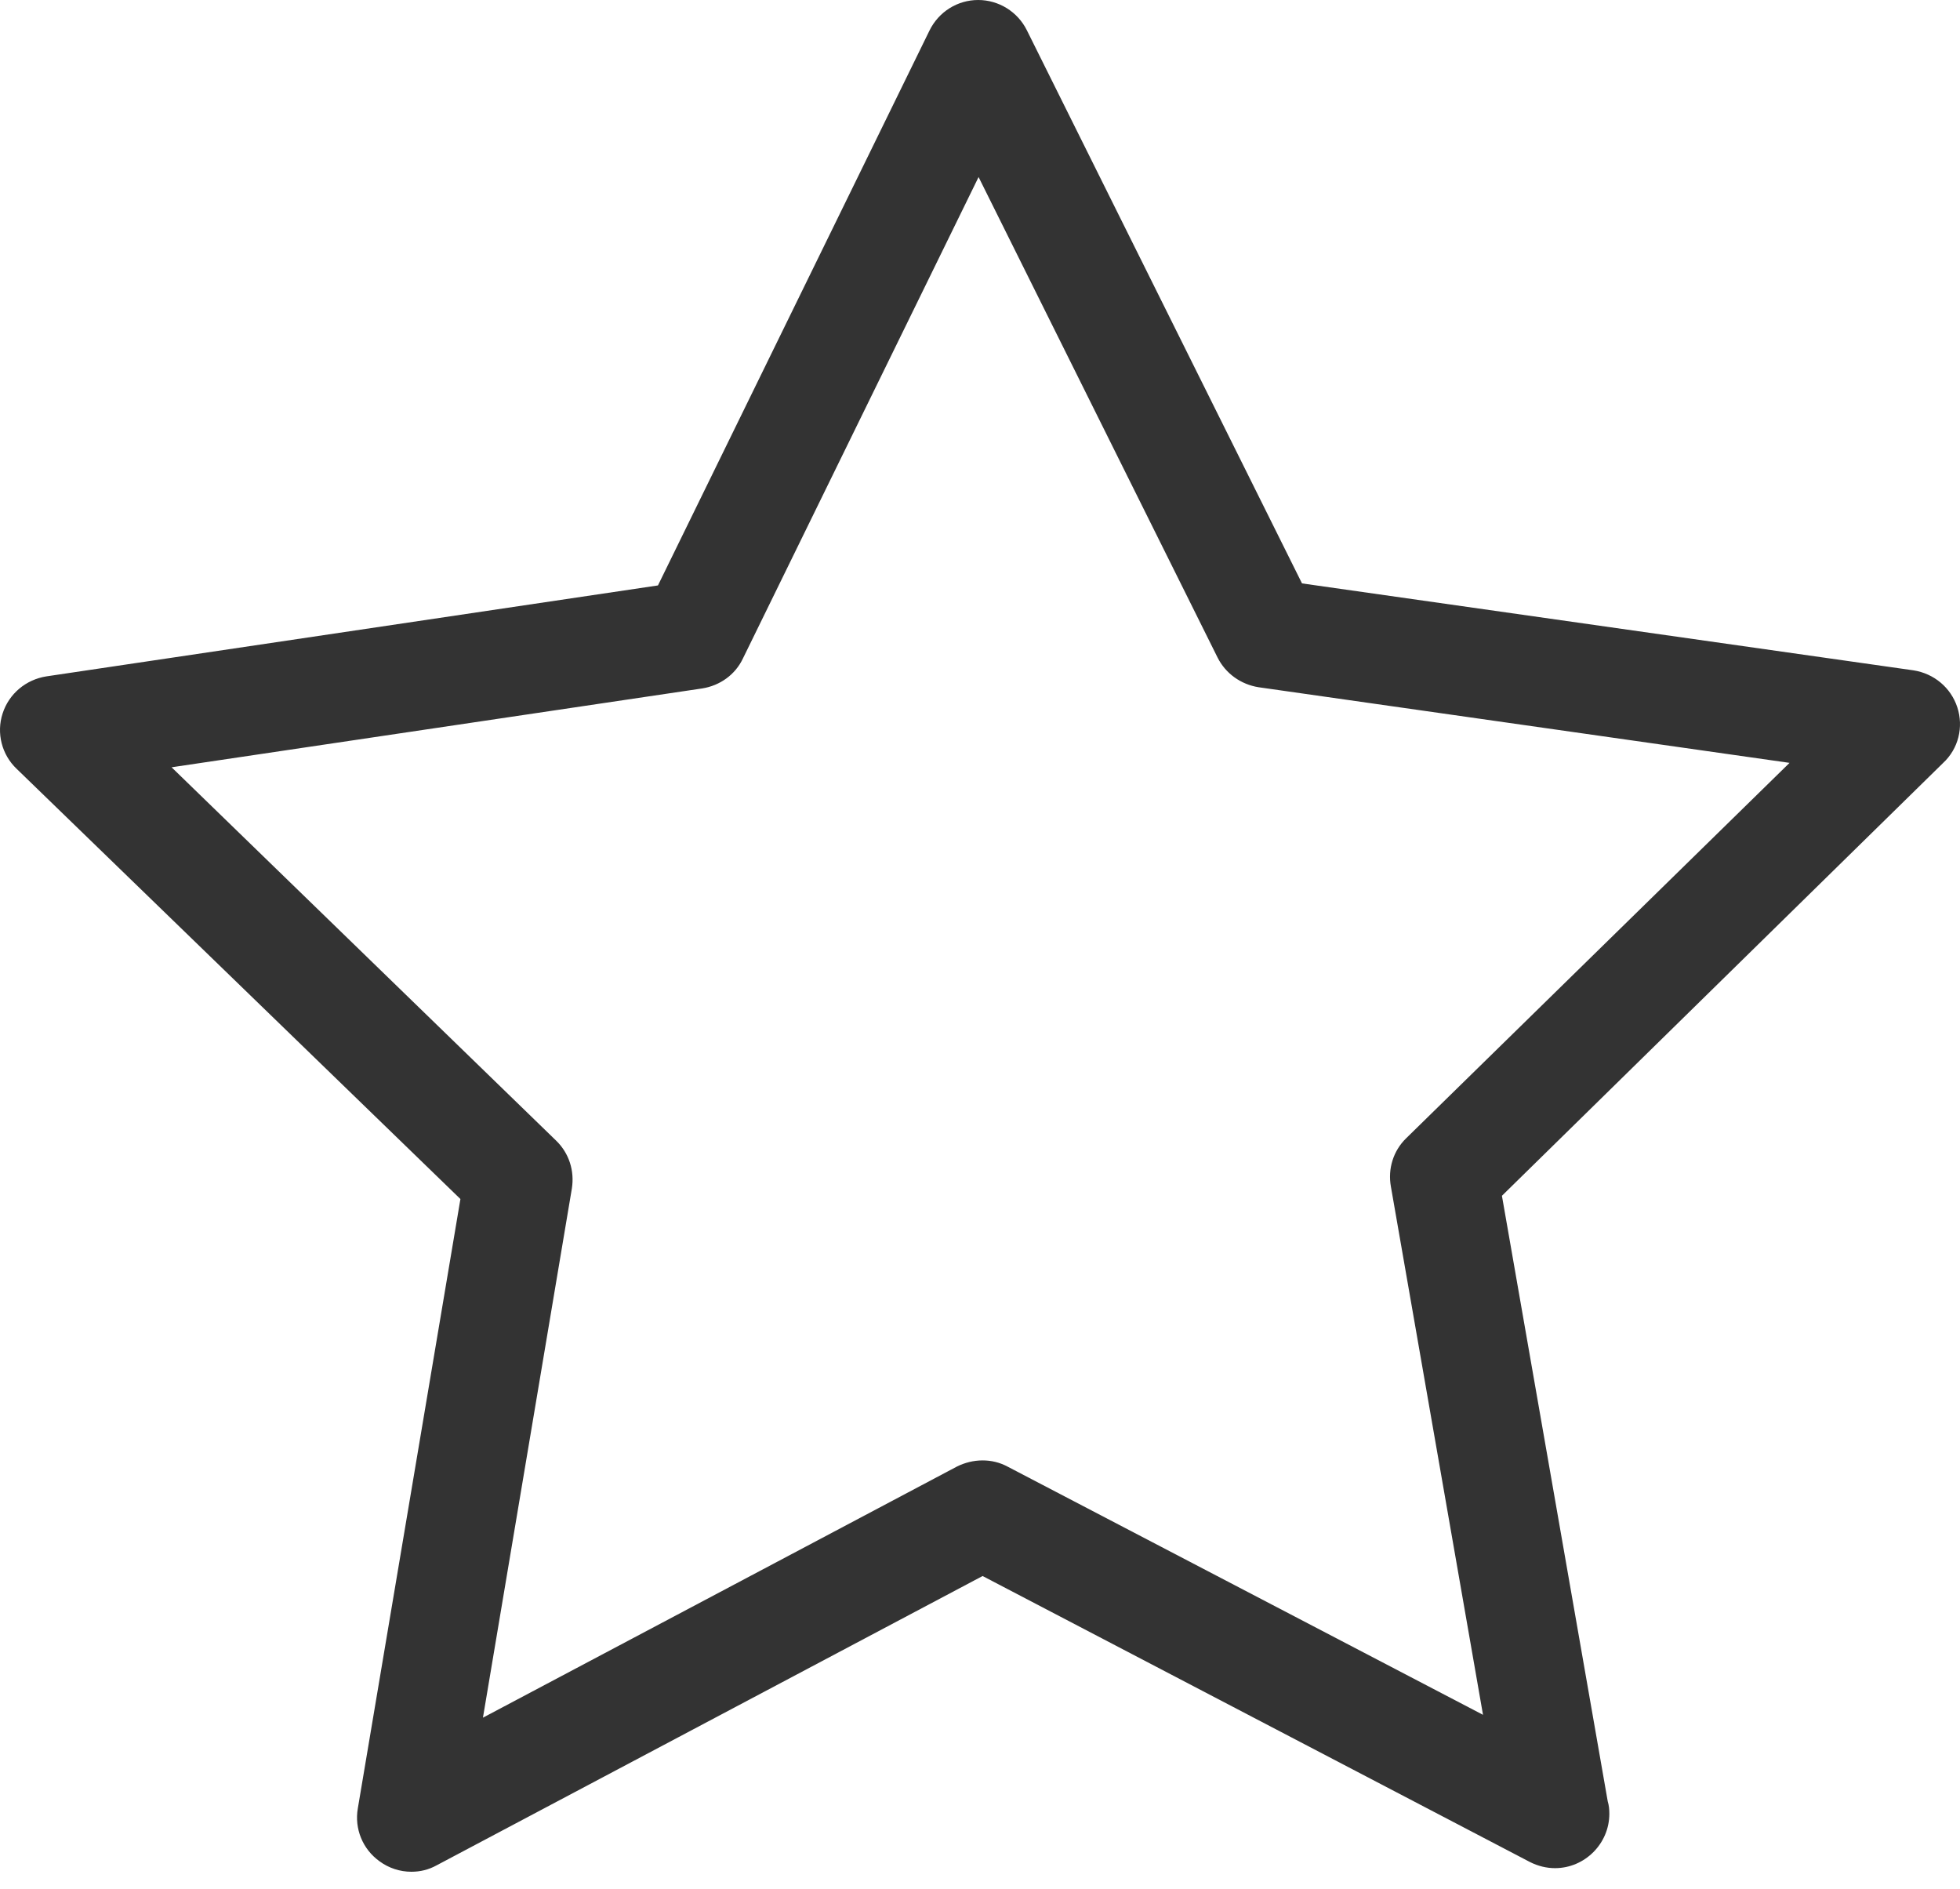<svg width="55" height="53" viewBox="0 0 55 53" fill="none" xmlns="http://www.w3.org/2000/svg">
<path d="M54.925 19.845C54.744 19.292 54.27 18.897 53.694 18.807L36.536 16.368L28.814 0.847C28.555 0.327 28.024 0 27.448 0C26.873 0 26.342 0.327 26.082 0.858L18.463 16.425L1.304 18.976C0.729 19.066 0.254 19.461 0.074 20.015C-0.107 20.568 0.051 21.177 0.469 21.572L12.92 33.64L10.042 50.73C9.94 51.306 10.177 51.882 10.651 52.221C10.911 52.413 11.227 52.514 11.543 52.514C11.791 52.514 12.028 52.458 12.254 52.333L27.573 44.217L42.936 52.243C43.162 52.356 43.399 52.413 43.636 52.413C44.471 52.413 45.16 51.724 45.16 50.889C45.16 50.764 45.149 50.651 45.115 50.539L42.146 33.549L54.518 21.414C54.959 21.008 55.105 20.398 54.925 19.845ZM39.459 31.935C39.098 32.285 38.94 32.793 39.03 33.29L41.615 48.111L28.273 41.147C27.832 40.91 27.302 40.921 26.85 41.147L13.552 48.191L16.047 33.346C16.126 32.849 15.968 32.353 15.607 32.003L4.815 21.527L19.704 19.315C20.201 19.236 20.63 18.931 20.845 18.479L27.46 4.967L34.165 18.445C34.391 18.897 34.82 19.202 35.316 19.281L50.217 21.403L39.459 31.935Z" fill="#333333"/>
</svg>
